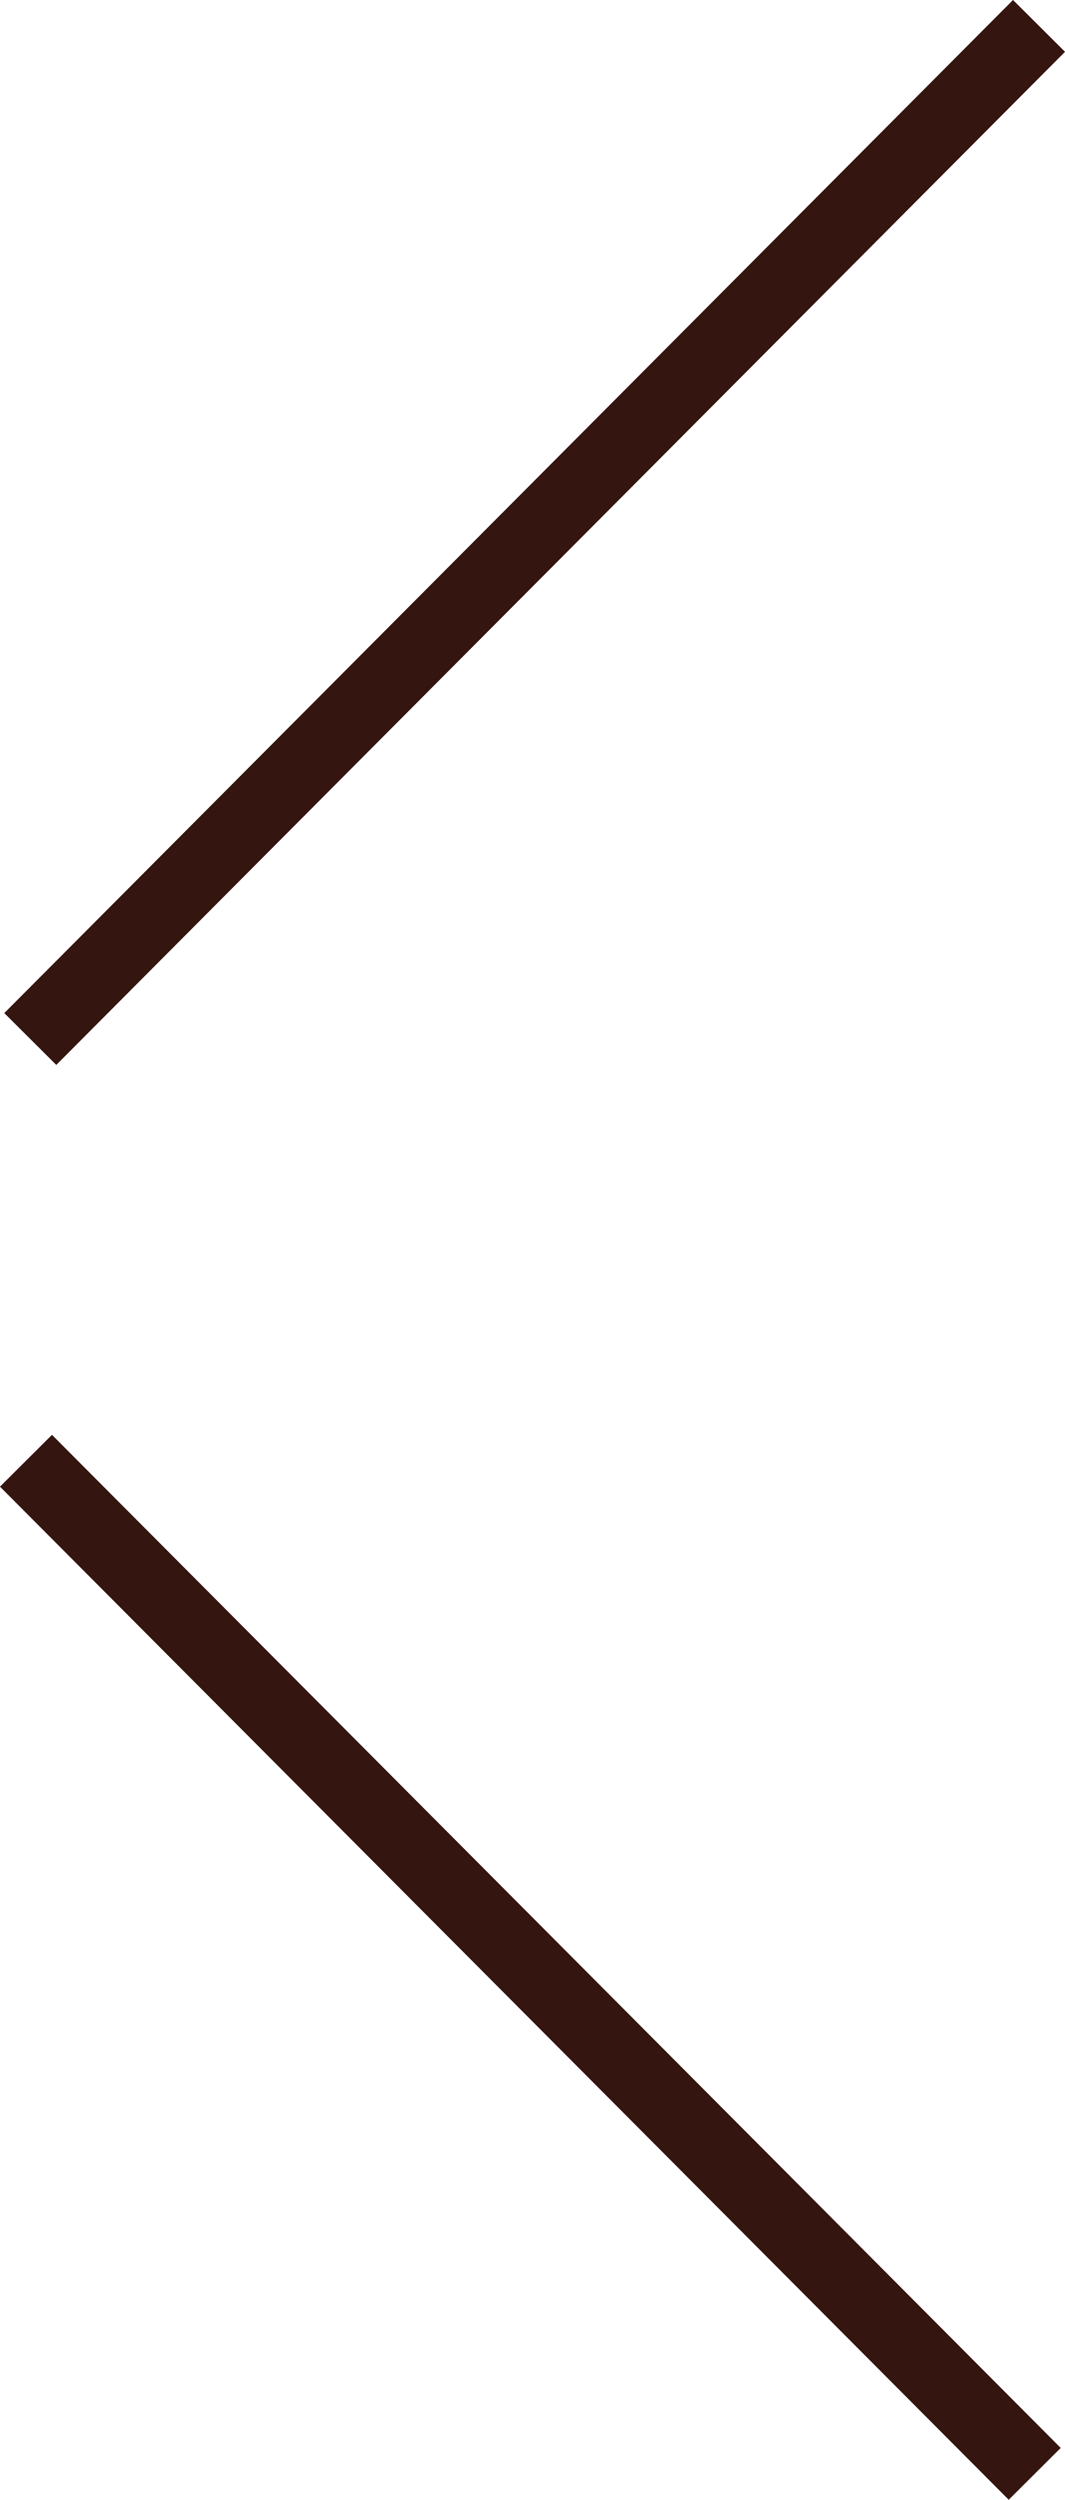 <svg xmlns="http://www.w3.org/2000/svg" viewBox="-21368.531 2904.858 21.766 51.059">
  <defs>
    <style>
      .cls-1 {
        fill: none;
        stroke: #35150f;
        stroke-width: 1.5px;
      }
    </style>
  </defs>
  <g id="Group_106" data-name="Group 106" transform="translate(-22931 142.387)">
    <g id="Group_77" data-name="Group 77" transform="translate(145.05 -145.358)">
      <path id="Path_163" data-name="Path 163" class="cls-1" d="M0,13.21,20.616-7.483" transform="translate(1418.038 2915.841)"/>
      <path id="Path_164" data-name="Path 164" class="cls-1" d="M0,0,20.616,20.693" transform="translate(1417.95 2937.665)"/>
    </g>
  </g>
</svg>
